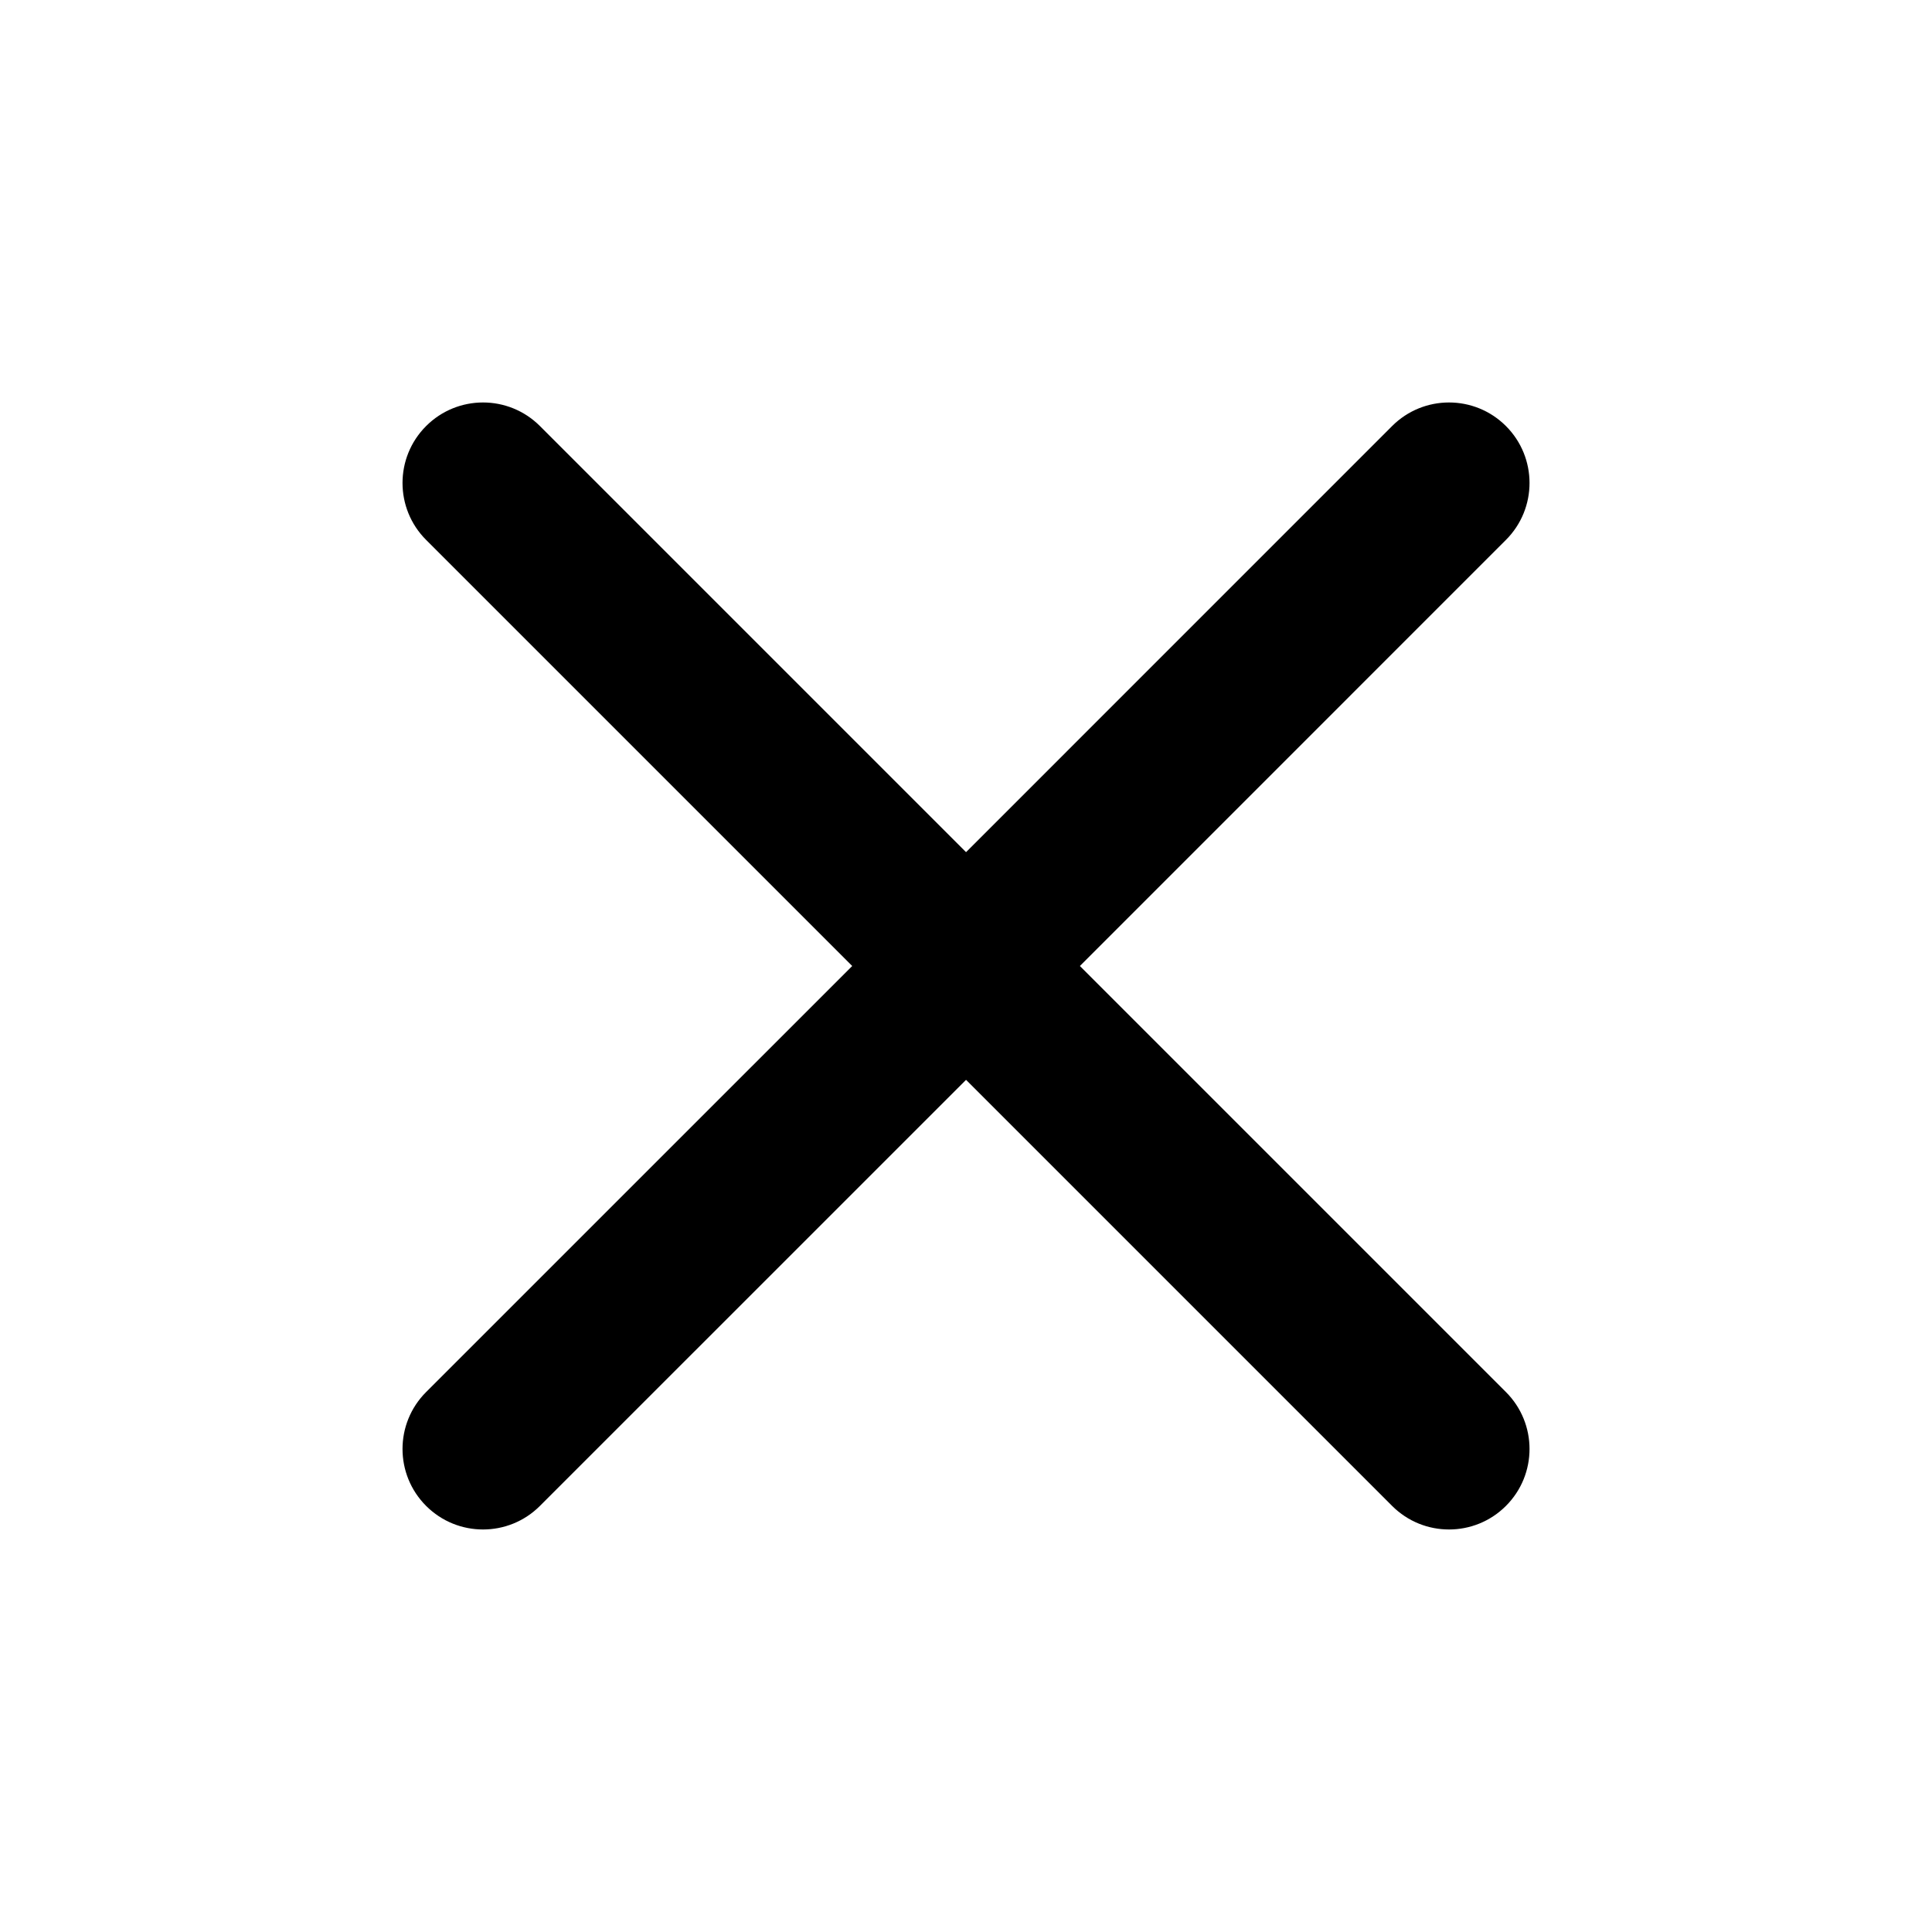<svg width="40" height="40" viewBox="0 0 40 40" fill="none" xmlns="http://www.w3.org/2000/svg">
<g id="Icons">
<path id="Solid" d="M31.179 11.178C31.83 10.527 31.83 9.472 31.179 8.821C30.528 8.17 29.473 8.17 28.822 8.821L20.001 17.643L11.179 8.821C10.528 8.17 9.473 8.17 8.822 8.821C8.171 9.472 8.171 10.527 8.822 11.178L17.644 20L8.822 28.821C8.171 29.472 8.171 30.527 8.822 31.178C9.473 31.829 10.528 31.829 11.179 31.178L20.001 22.357L28.822 31.178C29.473 31.829 30.528 31.829 31.179 31.178C31.83 30.527 31.83 29.472 31.179 28.821L22.358 20L31.179 11.178Z" fill="black"/>
</g>
</svg>
